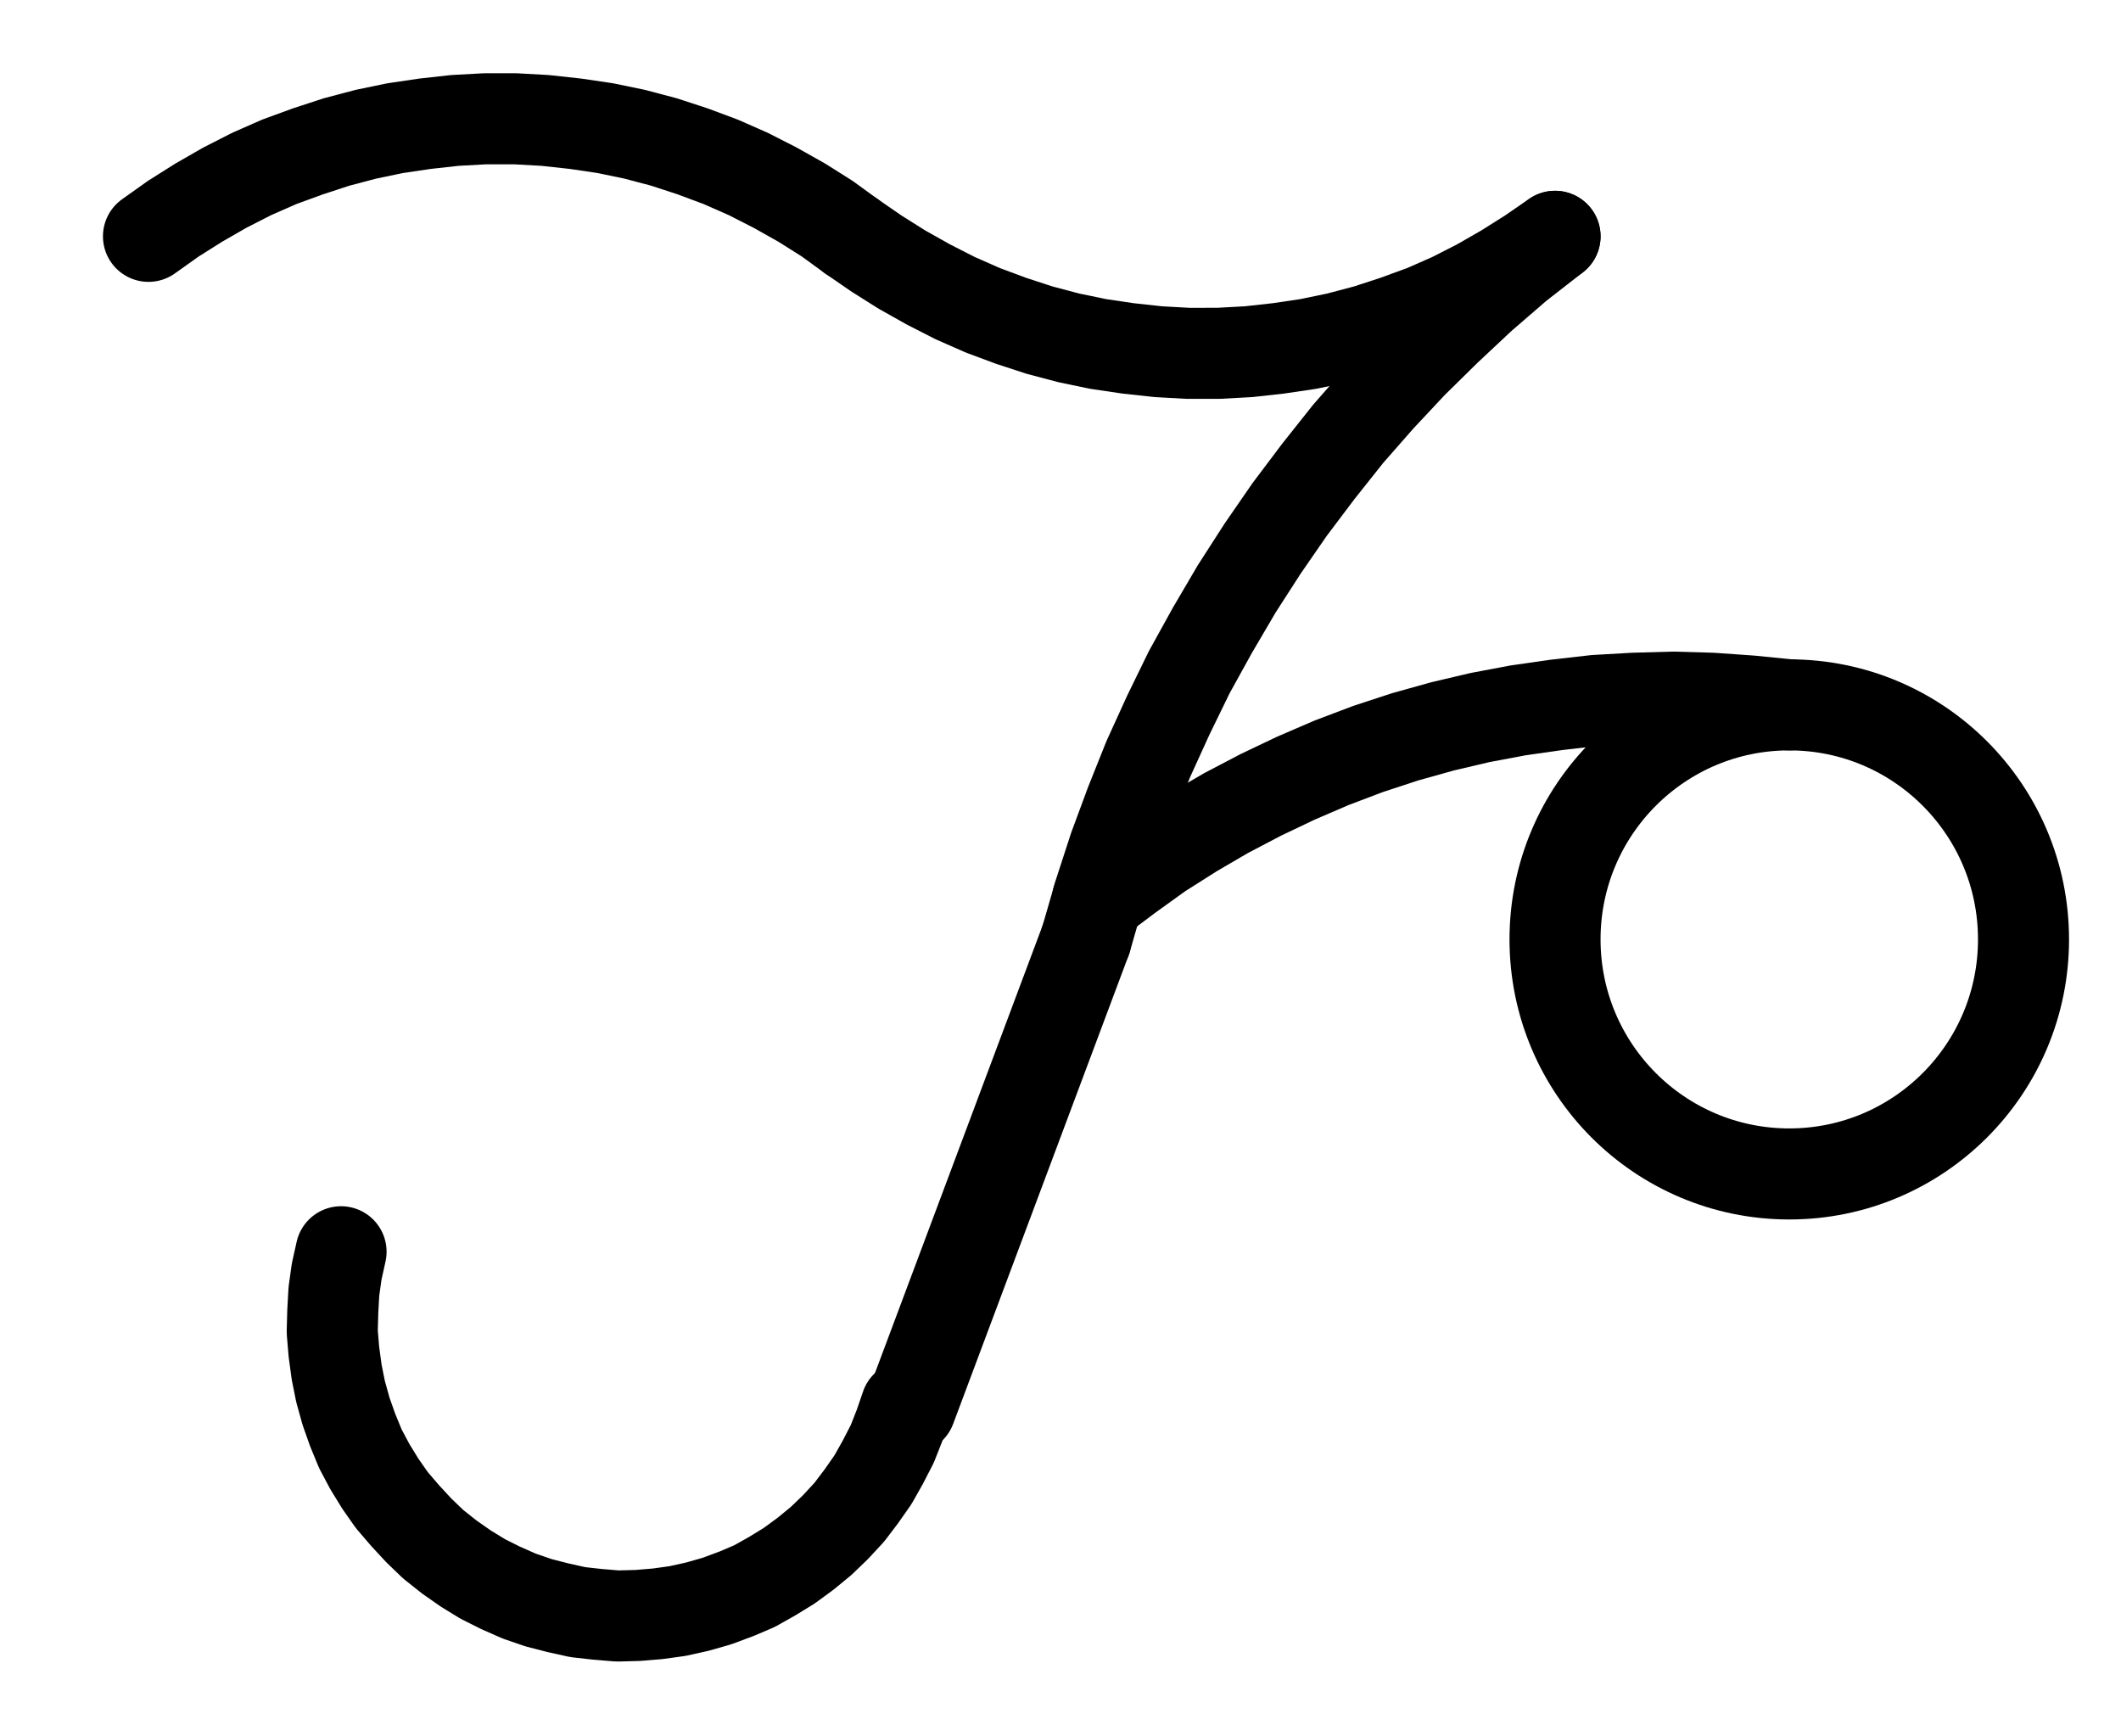 <?xml version="1.0" encoding="UTF-8" standalone="no"?>
<!-- Created with Inkscape (http://www.inkscape.org/) -->

<svg
   version="1.1"
   id="svg1"
   width="615"
   height="503.227"
   viewBox="0 0 615 503.227"
   sodipodi:docname="Pyrite6.pdf"
   xmlns:inkscape="http://www.inkscape.org/namespaces/inkscape"
   xmlns:sodipodi="http://sodipodi.sourceforge.net/DTD/sodipodi-0.dtd"
   xmlns="http://www.w3.org/2000/svg"
   xmlns:svg="http://www.w3.org/2000/svg">
  <defs
     id="defs1">
    <clipPath
       clipPathUnits="userSpaceOnUse"
       id="clipPath2">
      <path
         d="M 0,0.16 V 1122.56 H 793.6 V 0.16 Z"
         transform="translate(-669.44,-583.36)"
         clip-rule="evenodd"
         id="path2" />
    </clipPath>
    <clipPath
       clipPathUnits="userSpaceOnUse"
       id="clipPath4">
      <path
         d="M 0,0.16 V 1122.56 H 793.6 V 0.16 Z"
         transform="translate(-329.6,-379.52)"
         clip-rule="evenodd"
         id="path4" />
    </clipPath>
    <clipPath
       clipPathUnits="userSpaceOnUse"
       id="clipPath6">
      <path
         d="M 0,0.16 V 1122.56 H 793.6 V 0.16 Z"
         transform="translate(-329.6,-379.52)"
         clip-rule="evenodd"
         id="path6" />
    </clipPath>
    <clipPath
       clipPathUnits="userSpaceOnUse"
       id="clipPath8">
      <path
         d="M 0,0.16 V 1122.56 H 793.6 V 0.16 Z"
         transform="translate(-533.6,-379.52)"
         clip-rule="evenodd"
         id="path8" />
    </clipPath>
    <clipPath
       clipPathUnits="userSpaceOnUse"
       id="clipPath10">
      <path
         d="M 0,0.16 V 1122.56 H 793.6 V 0.16 Z"
         clip-rule="evenodd"
         id="path10" />
    </clipPath>
    <clipPath
       clipPathUnits="userSpaceOnUse"
       id="clipPath12">
      <path
         d="M 0,0.16 V 1122.56 H 793.6 V 0.16 Z"
         transform="translate(-181.6,-673.92)"
         clip-rule="evenodd"
         id="path12" />
    </clipPath>
    <clipPath
       clipPathUnits="userSpaceOnUse"
       id="clipPath14">
      <path
         d="M 0,0.16 V 1122.56 H 793.6 V 0.16 Z"
         transform="translate(-601.6,-515.36)"
         clip-rule="evenodd"
         id="path14" />
    </clipPath>
  </defs>
  <sodipodi:namedview
     id="namedview1"
     pagecolor="#505050"
     bordercolor="#eeeeee"
     borderopacity="1"
     inkscape:showpageshadow="0"
     inkscape:pageopacity="0"
     inkscape:pagecheckerboard="0"
     inkscape:deskcolor="#505050">
    <inkscape:page
       x="0"
       y="0"
       inkscape:label="1"
       id="page1"
       width="615"
       height="503.227"
       margin="0"
       bleed="0" />
  </sodipodi:namedview>
  <g
     id="g1"
     inkscape:groupmode="layer"
     inkscape:label="1">
    <path
       id="path1"
       d="M 0,0 C 0,-37.55 -30.4,-68 -67.92,-68 -105.44,-68 -135.84,-37.55 -135.84,0 c 0,37.55 30.4,68 67.92,68 C -30.4,68 0,37.55 0,0 Z"
       style="fill:none;stroke:#000000;stroke-width:26.4;stroke-linecap:round;stroke-linejoin:round;stroke-miterlimit:10;stroke-dasharray:none;stroke-opacity:1"
       transform="translate(586.733,272.36)"
       clip-path="url(#clipPath2)" />
    <path
       id="path3"
       d="m 0,0 -7.04,-5.12 -7.36,-4.64 -7.68,-4.32 -7.84,-4 -8,-3.52 -8.16,-3.04 -8.32,-2.72 -8.48,-2.24 -8.48,-1.76 L -80,-32.64 l -8.8,-0.96 -8.64,-0.48 H -106.24 l -8.8,0.48 -8.64,0.96 -8.64,1.28 L -140.8,-29.6 l -8.48,2.24 -8.32,2.72 -8.32,3.04 -8,3.52 -7.84,4 -7.52,4.32 -7.36,4.64 -7.2,5.12"
       style="fill:none;stroke:#000000;stroke-width:26.4;stroke-linecap:round;stroke-linejoin:round;stroke-miterlimit:10;stroke-dasharray:none;stroke-opacity:1"
       transform="translate(246.893,68.52)"
       clip-path="url(#clipPath4)" />
    <path
       id="path5"
       d="m 0,0 7.2,4.96 7.36,4.64 7.68,4.32 7.84,4 8,3.52 8.16,3.04 8.32,2.72 8.48,2.24 8.48,1.76 8.64,1.28 8.8,0.96 8.64,0.48 H 106.4 l 8.8,-0.48 8.64,-0.96 8.64,-1.28 8.48,-1.76 8.48,-2.24 8.32,-2.72 8.32,-3.04 8,-3.52 7.84,-4 L 189.44,9.6 196.8,4.96 204,0"
       style="fill:none;stroke:#000000;stroke-width:26.4;stroke-linecap:round;stroke-linejoin:round;stroke-miterlimit:10;stroke-dasharray:none;stroke-opacity:1"
       transform="translate(246.893,68.52)"
       clip-path="url(#clipPath6)" />
    <path
       id="path7"
       d="M 0,0 -10.88,8.48 -21.44,17.6 -31.52,27.04 -41.44,36.8 -50.88,46.88 -60,57.28 l -8.64,10.88 -8.32,11.04 -7.84,11.36 L -92.32,102.24 l -7.04,12 -6.72,12.16 -6.08,12.48 -5.76,12.64 -5.12,12.8 -4.8,12.96 -4.32,13.28 -3.84,13.28"
       style="fill:none;stroke:#000000;stroke-width:26.4;stroke-linecap:round;stroke-linejoin:round;stroke-miterlimit:10;stroke-dasharray:none;stroke-opacity:1"
       transform="translate(450.893,68.52)"
       clip-path="url(#clipPath8)" />
    <path
       id="path9"
       d="M 397.6,583.36 346.72,719.2"
       style="fill:none;stroke:#000000;stroke-width:26.4;stroke-linecap:round;stroke-linejoin:round;stroke-miterlimit:10;stroke-dasharray:none;stroke-opacity:1"
       transform="translate(-82.707,-311)"
       clip-path="url(#clipPath10)" />
    <path
       id="path11"
       d="m 0,0 -1.28,5.76 -0.8,5.76 -0.32,5.76 -0.16,5.92 0.48,5.76 0.8,5.92 L -0.16,40.48 1.44,46.24 3.36,51.68 5.6,57.12 8.32,62.24 11.36,67.2 14.72,72 l 3.84,4.48 4,4.32 4.16,4 4.64,3.68 4.8,3.36 4.96,3.04 5.12,2.56 5.44,2.4 5.6,1.92 5.6,1.44 5.76,1.28 5.76,0.64 5.76,0.48 5.92,-0.16 5.76,-0.48 5.76,-0.8 5.76,-1.28 5.6,-1.6 5.6,-2.08 5.28,-2.24 5.12,-2.88 4.96,-3.04 4.8,-3.52 4.48,-3.68 4.16,-4 4,-4.32 3.52,-4.64 3.36,-4.8 2.88,-5.12 L 159.84,55.68 l 2.08,-5.28 1.92,-5.6"
       style="fill:none;stroke:#000000;stroke-width:26.4;stroke-linecap:round;stroke-linejoin:round;stroke-miterlimit:10;stroke-dasharray:none;stroke-opacity:1"
       transform="translate(98.893,362.92)"
       clip-path="url(#clipPath12)" />
    <path
       id="path13"
       d="M 0,0 -11.2,-1.12 -22.56,-1.92 -33.76,-2.24 -45.12,-1.92 -56.32,-1.28 -67.52,0 -78.72,1.6 -89.76,3.68 -100.64,6.24 l -10.88,3.04 -10.72,3.52 -10.56,4 -10.4,4.48 -10.08,4.8 -10.08,5.28 -9.6,5.6 -9.6,6.08 -9.12,6.56 L -200.64,56.32"
       style="fill:none;stroke:#000000;stroke-width:26.4;stroke-linecap:round;stroke-linejoin:round;stroke-miterlimit:10;stroke-dasharray:none;stroke-opacity:1"
       transform="translate(518.893,204.36)"
       clip-path="url(#clipPath14)" />
  </g>
</svg>
